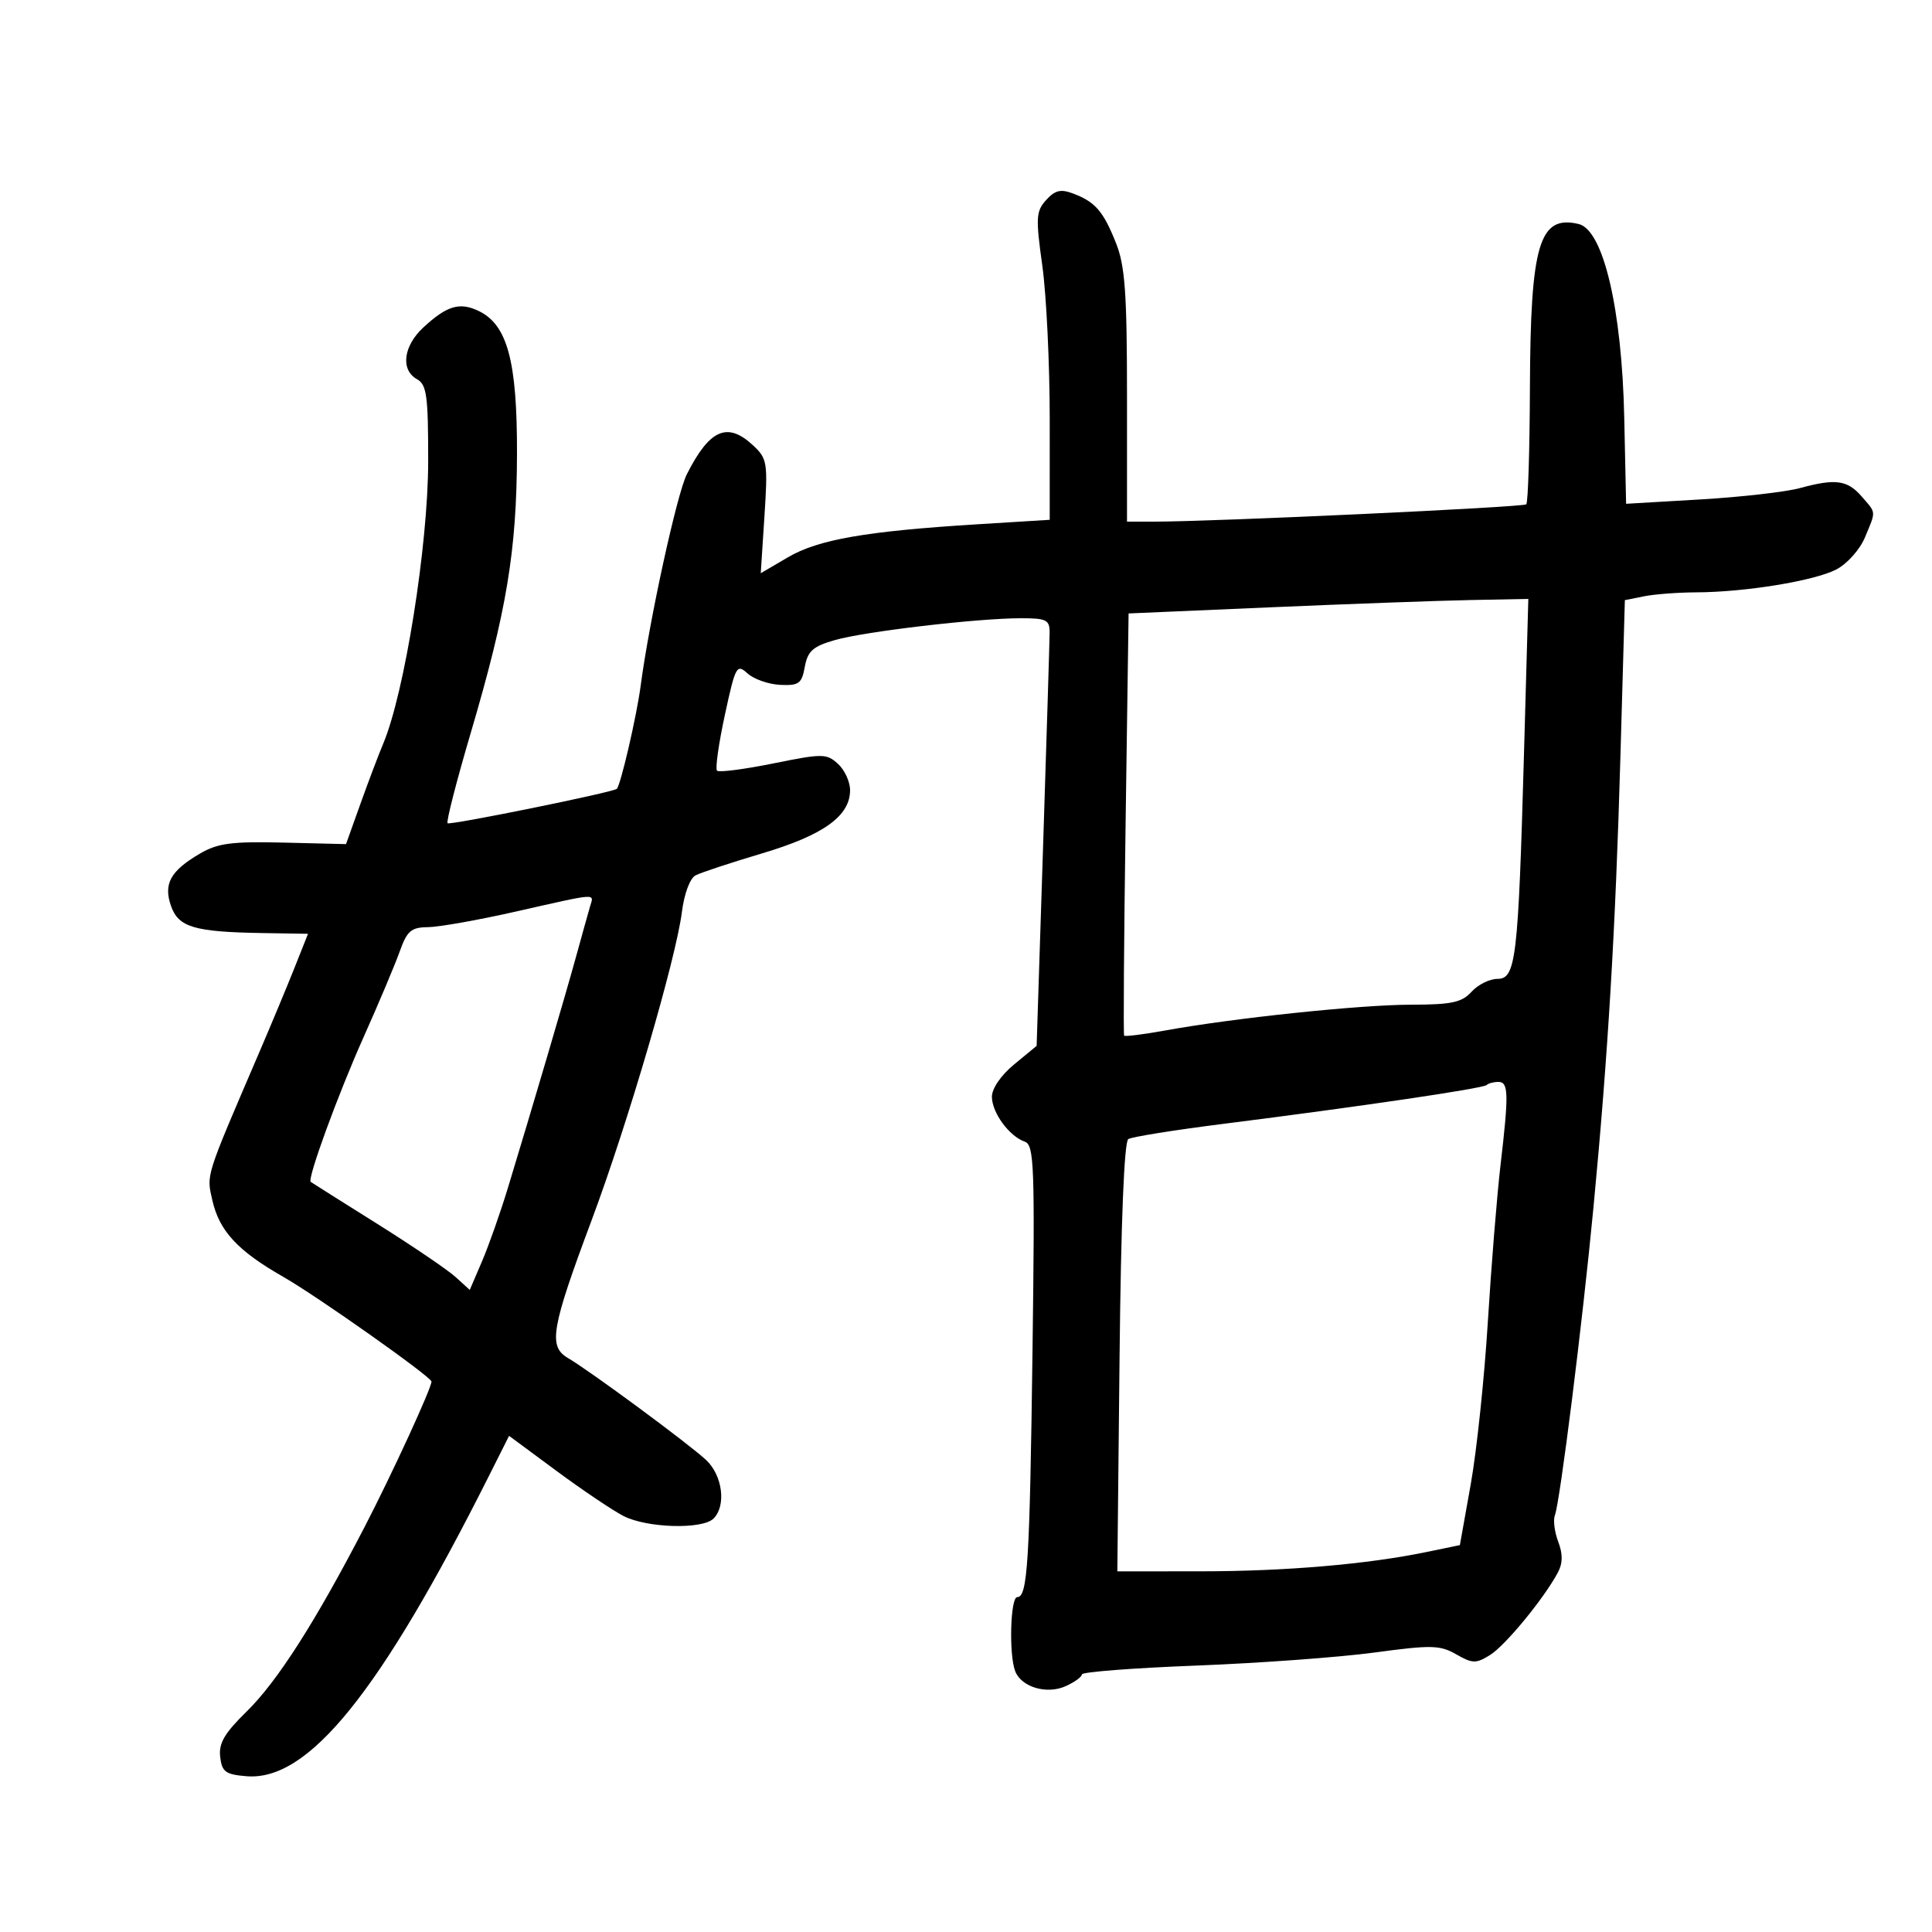 <svg xmlns="http://www.w3.org/2000/svg" width="300" height="300" viewBox="0 0 300 300" version="1.1">
	<path d="M 162.447 31.059 C 160.867 32.804, 160.809 33.800, 161.849 41.247 C 162.484 45.786, 163.002 56.523, 163.001 65.108 L 163 80.715 151.750 81.412 C 134.488 82.481, 127.060 83.775, 122.359 86.530 L 118.129 89.009 118.702 80.171 C 119.242 71.836, 119.142 71.210, 116.949 69.167 C 112.952 65.443, 110.194 66.641, 106.652 73.640 C 105.109 76.689, 100.809 96.390, 99.480 106.500 C 98.859 111.222, 96.340 122.074, 95.765 122.499 C 94.983 123.079, 69.848 128.181, 69.498 127.831 C 69.270 127.603, 70.870 121.360, 73.053 113.958 C 78.689 94.848, 80.236 85.542, 80.277 70.500 C 80.316 56.049, 78.791 50.393, 74.279 48.264 C 71.352 46.882, 69.386 47.475, 65.750 50.834 C 62.624 53.722, 62.163 57.432, 64.750 58.881 C 66.264 59.729, 66.498 61.456, 66.487 71.681 C 66.474 84.710, 62.814 107.642, 59.495 115.500 C 58.798 117.150, 57.215 121.329, 55.978 124.787 L 53.728 131.074 44.046 130.839 C 35.973 130.643, 33.811 130.927, 31.037 132.552 C 26.459 135.234, 25.350 137.249, 26.560 140.691 C 27.716 143.978, 30.174 144.708, 40.664 144.882 L 47.828 145 45.742 150.250 C 44.595 153.137, 42.109 159.100, 40.219 163.500 C 31.822 183.048, 32.055 182.312, 32.970 186.366 C 34.046 191.139, 36.905 194.229, 43.978 198.264 C 49.237 201.264, 67 213.813, 67 214.529 C 67 215.559, 60.919 228.784, 56.667 237 C 49.012 251.793, 43.055 261.116, 38.269 265.793 C 34.863 269.120, 33.946 270.695, 34.188 272.793 C 34.458 275.136, 35.008 275.542, 38.281 275.812 C 47.894 276.606, 58.996 262.857, 75.898 229.229 L 79.050 222.958 86.377 228.377 C 90.407 231.357, 95.099 234.517, 96.803 235.398 C 100.438 237.278, 109.074 237.526, 110.800 235.800 C 112.801 233.799, 112.201 229.097, 109.639 226.705 C 106.946 224.191, 91.675 212.919, 88.178 210.864 C 85.105 209.058, 85.587 206.274, 91.895 189.401 C 97.484 174.452, 104.976 148.858, 105.886 141.607 C 106.240 138.789, 107.136 136.380, 108 135.928 C 108.825 135.496, 113.488 133.955, 118.363 132.504 C 127.876 129.671, 132 126.707, 132 122.700 C 132 121.386, 131.151 119.541, 130.112 118.602 C 128.340 116.998, 127.725 116.995, 120.049 118.550 C 115.553 119.461, 111.633 119.966, 111.338 119.671 C 111.044 119.377, 111.589 115.496, 112.550 111.048 C 114.205 103.389, 114.393 103.045, 116.083 104.575 C 117.065 105.464, 119.346 106.260, 121.152 106.345 C 124.050 106.482, 124.498 106.153, 124.970 103.543 C 125.410 101.109, 126.227 100.377, 129.594 99.403 C 134.211 98.066, 151.784 96, 158.539 96 C 162.503 96, 162.998 96.251, 162.985 98.250 C 162.976 99.487, 162.519 114.428, 161.969 131.451 L 160.968 162.402 157.484 165.274 C 155.423 166.973, 154.009 169.035, 154.022 170.323 C 154.048 172.802, 156.714 176.436, 159.123 177.275 C 160.587 177.784, 160.705 180.968, 160.329 209.670 C 159.896 242.666, 159.566 248, 157.955 248 C 156.890 248, 156.643 256.906, 157.636 259.495 C 158.592 261.986, 162.561 263.157, 165.504 261.816 C 166.877 261.191, 168 260.372, 168 259.997 C 168 259.622, 175.988 259.007, 185.750 258.630 C 195.512 258.253, 207.957 257.343, 213.403 256.607 C 222.267 255.410, 223.602 255.439, 226.122 256.885 C 228.641 258.330, 229.193 258.342, 231.359 257 C 233.736 255.527, 239.729 248.243, 241.898 244.191 C 242.676 242.737, 242.694 241.326, 241.959 239.393 C 241.387 237.887, 241.154 236.042, 241.441 235.292 C 242.240 233.212, 245.719 205.448, 247.431 187.500 C 249.694 163.774, 250.856 144.326, 251.622 117.344 L 252.308 93.188 255.279 92.594 C 256.913 92.267, 260.556 91.991, 263.375 91.980 C 270.995 91.951, 281.707 90.203, 285.136 88.429 C 286.813 87.562, 288.790 85.353, 289.579 83.466 C 291.335 79.263, 291.371 79.734, 289.084 77.097 C 286.861 74.534, 285.019 74.283, 279.500 75.789 C 277.300 76.390, 270.325 77.185, 264 77.555 L 252.500 78.228 252.213 64.867 C 251.851 47.964, 248.961 35.693, 245.128 34.783 C 239.014 33.331, 237.649 37.913, 237.566 60.167 C 237.530 69.883, 237.275 78.049, 237 78.312 C 236.529 78.763, 188.439 81.001, 179.250 81 L 175 81 175 61.520 C 175 45.541, 174.695 41.273, 173.302 37.770 C 171.331 32.812, 170.085 31.363, 166.674 30.066 C 164.710 29.320, 163.835 29.525, 162.447 31.059 M 197.374 94.299 L 175.248 95.255 174.783 127.877 C 174.526 145.820, 174.424 160.641, 174.555 160.813 C 174.685 160.985, 177.559 160.624, 180.940 160.011 C 191.632 158.072, 211.217 156.018, 219.095 156.009 C 225.413 156.001, 226.994 155.664, 228.500 154 C 229.495 152.900, 231.303 152, 232.517 152 C 235.389 152, 235.747 148.979, 236.638 117.250 L 237.318 93 228.409 93.172 C 223.509 93.267, 209.543 93.774, 197.374 94.299 M 80 141.568 C 74.225 142.873, 68.128 143.954, 66.451 143.970 C 63.842 143.996, 63.209 144.542, 62.065 147.750 C 61.330 149.813, 58.801 155.809, 56.445 161.076 C 52.459 169.987, 47.678 183.085, 48.250 183.525 C 48.387 183.631, 53 186.540, 58.500 189.989 C 64 193.438, 69.500 197.168, 70.722 198.278 L 72.944 200.296 74.848 195.856 C 75.894 193.413, 77.703 188.284, 78.866 184.458 C 82.731 171.749, 87.790 154.579, 89.463 148.500 C 90.370 145.200, 91.343 141.713, 91.624 140.750 C 92.230 138.675, 93.076 138.615, 80 141.568 M 230.853 168.481 C 230.324 169.009, 211.146 171.837, 189.858 174.525 C 182.355 175.473, 175.760 176.530, 175.203 176.875 C 174.562 177.270, 174.062 189.744, 173.845 210.751 L 173.500 244.001 186.500 243.993 C 199.677 243.985, 212.334 242.898, 221.594 240.979 L 226.689 239.923 228.377 230.473 C 229.305 225.276, 230.499 213.931, 231.031 205.262 C 231.562 196.593, 232.445 185.675, 232.991 181 C 234.301 169.800, 234.256 168, 232.667 168 C 231.933 168, 231.117 168.216, 230.853 168.481" stroke="none" fill="black" fill-rule="evenodd"/>
</svg>